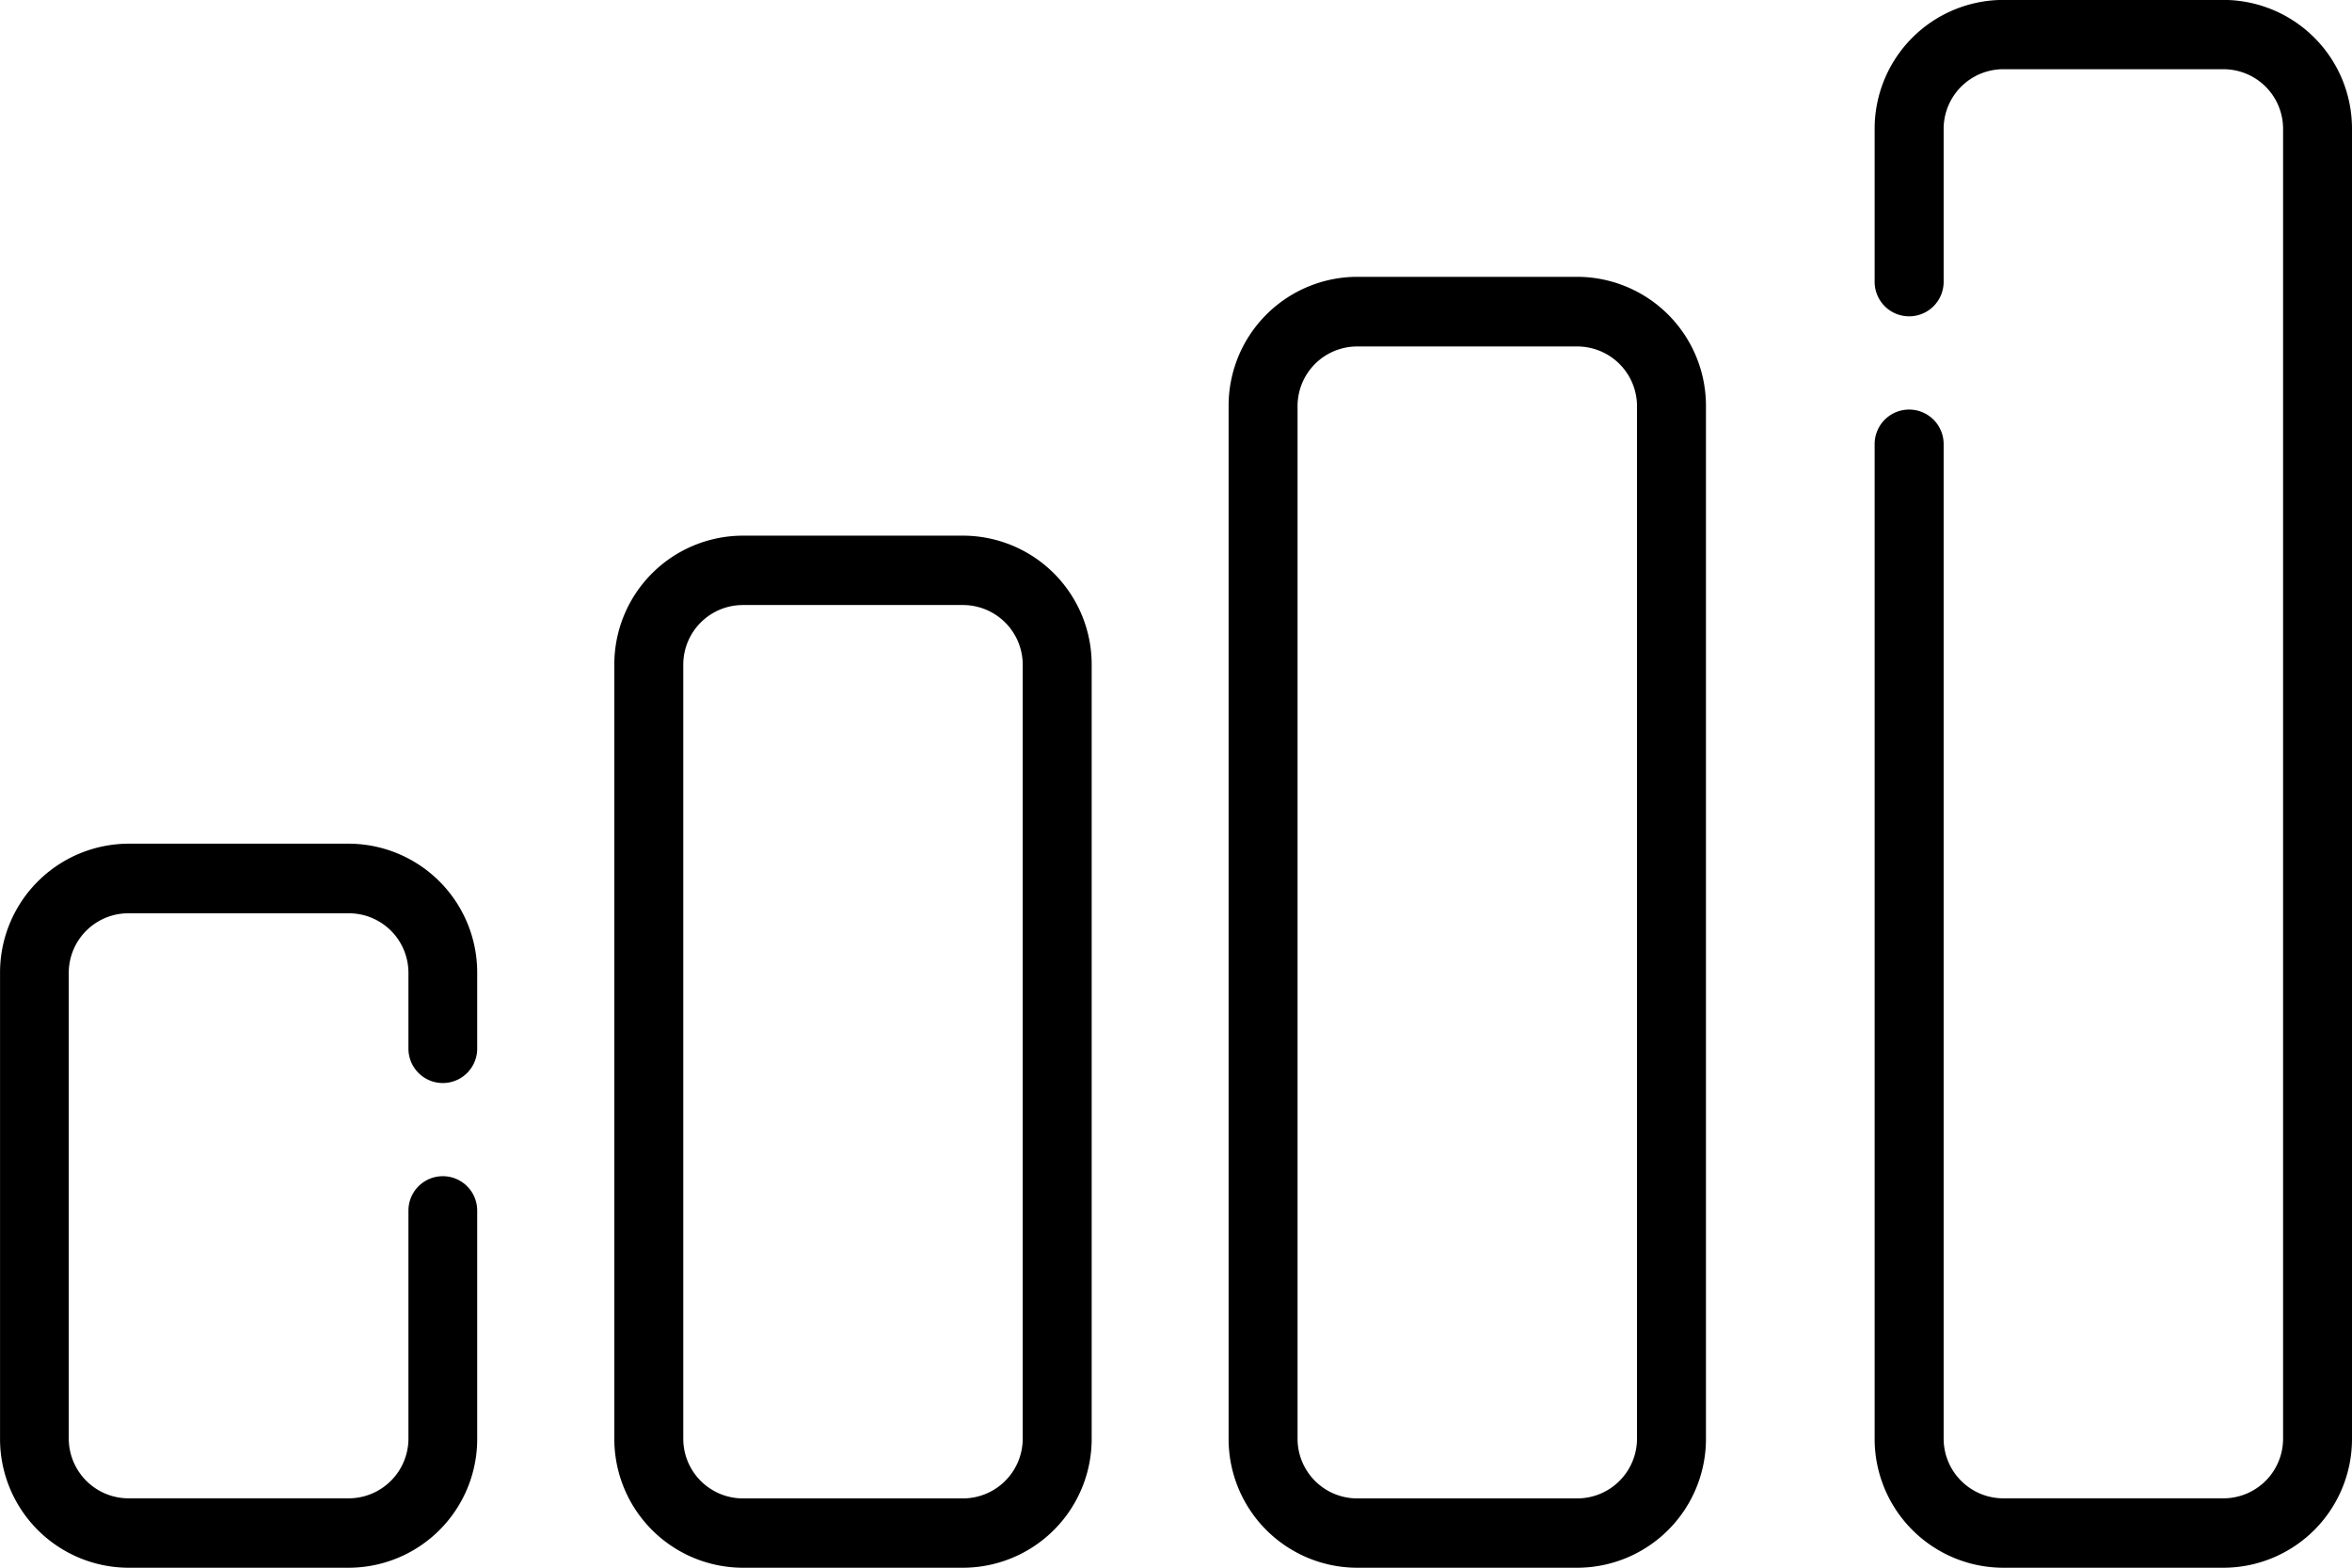 <svg xmlns="http://www.w3.org/2000/svg" width="59.998" height="40" viewBox="0 0 59.998 40">
  <path id="Union_479" data-name="Union 479" d="M21367.113,12262.929a3.287,3.287,0,0,1-3.271-3.3v-25.37a.88.88,0,1,1,1.76,0v25.37a1.524,1.524,0,0,0,1.512,1.529h5.633a1.522,1.522,0,0,0,1.514-1.529v-33.409a1.521,1.521,0,0,0-1.514-1.525h-5.633a1.523,1.523,0,0,0-1.512,1.525v3.9a.88.88,0,1,1-1.76,0v-3.9a3.286,3.286,0,0,1,3.271-3.293h5.633a3.284,3.284,0,0,1,3.273,3.293v33.409a3.285,3.285,0,0,1-3.273,3.3Zm-16.48,0a3.285,3.285,0,0,1-3.271-3.3v-26.337a3.288,3.288,0,0,1,3.271-3.3h5.633a3.292,3.292,0,0,1,3.273,3.3v26.337a3.289,3.289,0,0,1-3.273,3.3Zm-1.512-29.635v26.337a1.522,1.522,0,0,0,1.512,1.529h5.633a1.526,1.526,0,0,0,1.514-1.529v-26.337a1.525,1.525,0,0,0-1.514-1.525h-5.633A1.521,1.521,0,0,0,21349.121,12233.294Zm-14.158,29.635a3.287,3.287,0,0,1-3.271-3.3v-19.741a3.285,3.285,0,0,1,3.271-3.292h5.633a3.287,3.287,0,0,1,3.273,3.292v19.741a3.289,3.289,0,0,1-3.273,3.3Zm-1.512-23.039v19.741a1.522,1.522,0,0,0,1.512,1.529h5.633a1.526,1.526,0,0,0,1.514-1.529v-19.741a1.525,1.525,0,0,0-1.514-1.524h-5.633A1.521,1.521,0,0,0,21333.451,12239.89Zm-14.158,23.039a3.287,3.287,0,0,1-3.271-3.3v-11.874a3.29,3.29,0,0,1,3.271-3.3h5.633a3.287,3.287,0,0,1,3.268,3.3v1.93a.877.877,0,1,1-1.754,0v-1.93a1.52,1.52,0,0,0-1.514-1.524h-5.633a1.521,1.521,0,0,0-1.518,1.524v11.874a1.527,1.527,0,0,0,1.518,1.529h5.633a1.526,1.526,0,0,0,1.514-1.529v-5.813a.877.877,0,1,1,1.754,0v5.813a3.284,3.284,0,0,1-3.268,3.3Z" transform="translate(-21316.021 -12222.929)"/>
</svg>
